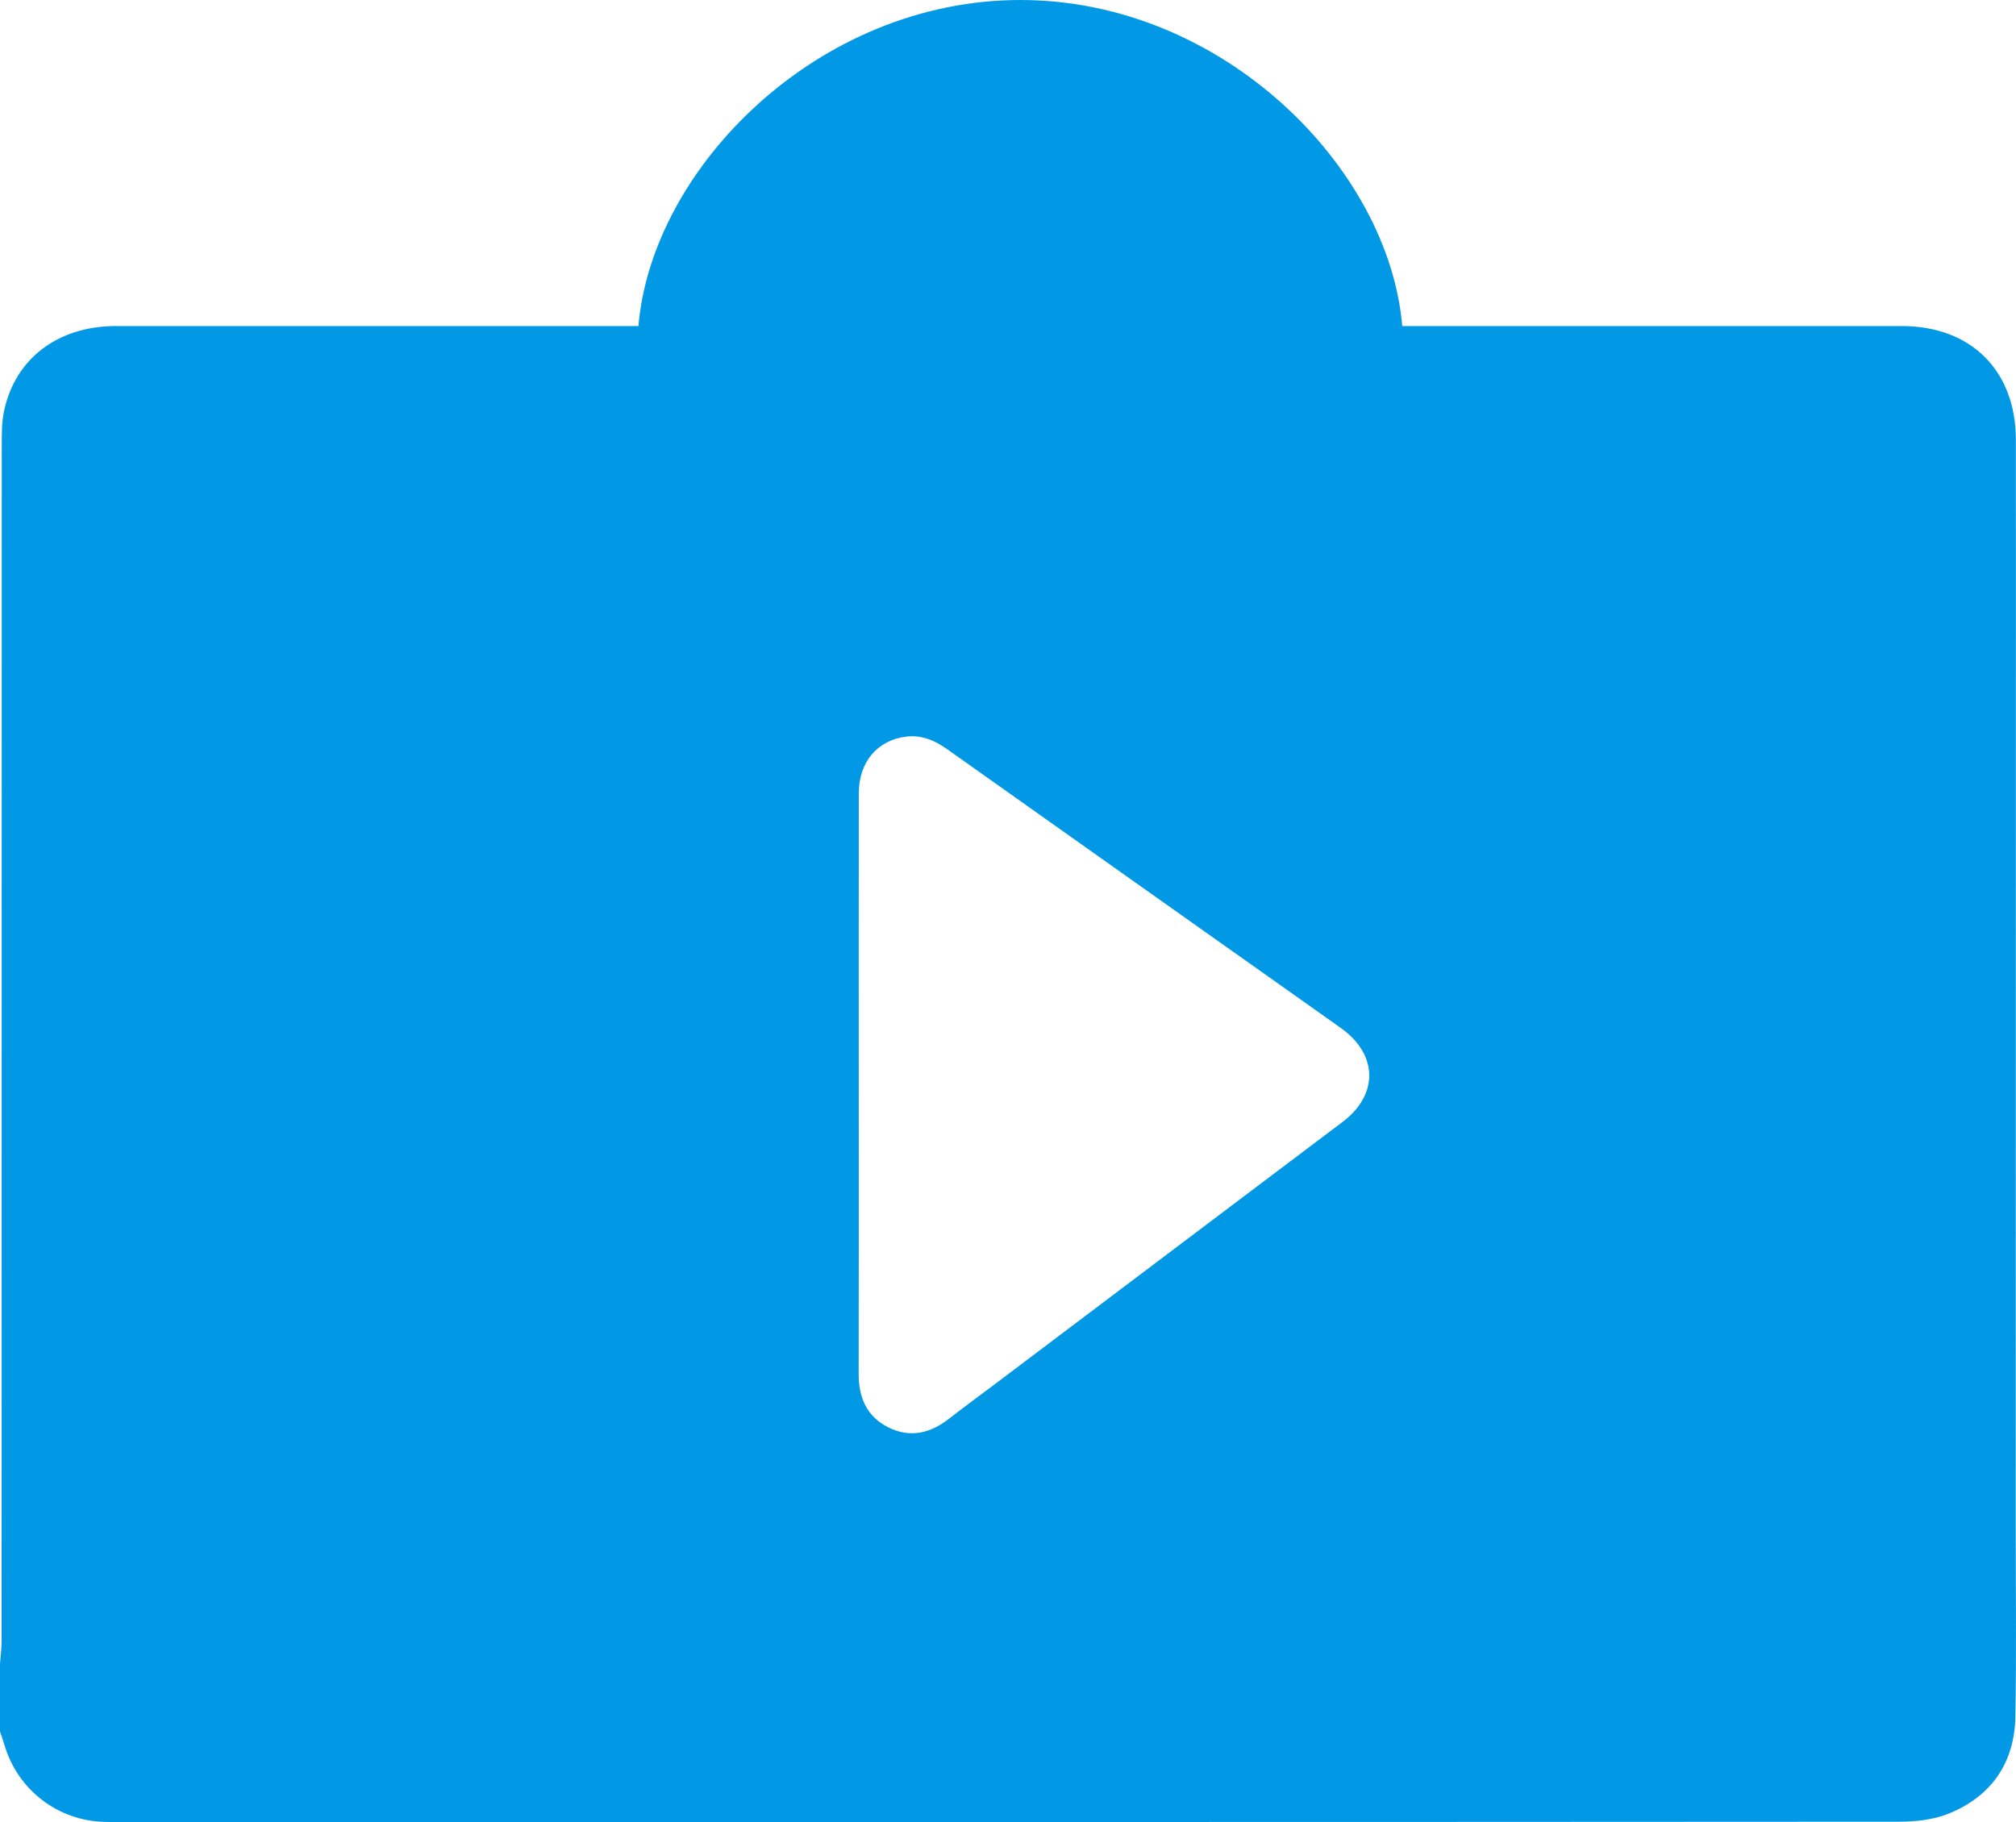 <?xml version="1.0" encoding="UTF-8" standalone="no"?>
<svg
   xmlns:dc="http://purl.org/dc/elements/1.1/"
   xmlns:cc="http://creativecommons.org/ns#"
   xmlns:rdf="http://www.w3.org/1999/02/22-rdf-syntax-ns#"
   xmlns:svg="http://www.w3.org/2000/svg"
   xmlns="http://www.w3.org/2000/svg"
   xml:space="preserve"
   enable-background="new 0 0 674 579"
   viewBox="0 0 803.168 726.078"
   height="726.078"
   width="803.168"
   y="0px"
   x="0px"
   id="Слой_1"
   version="1.1"><defs
     id="defs9" /><path
     style="clip-rule:evenodd;fill:#0199e6;fill-opacity:1;fill-rule:evenodd"
     d="m 803.056,607.648 c 10e-4,-1.785 0,-3.57 0,-6.056 l 0.068,-311.296 c 0,-2.306 0,-4.199 0,-6.092 0,-36.333 0.027,-72.666 -0.01,-108.999 -0.028,-27.478 -17.836,-45.267 -45.42,-45.269 -66.35,-0.006 -132.699,0.001 -199.049,-0.001 C 553.351,66.969 487.262,0 406.499,0 325.736,0 259.648,66.968 254.353,129.933 184.97,129.935 115.587,129.928 46.205,129.932 22.99,129.934 5.845,142.992 1.535,164.168 0.649,168.524 0.701,173.117 0.7,177.602 0.661,336.433 0.671,495.264 0.639,654.096 c 0,2.968 -0.417,5.936 -0.639,8.904 0,9 0,18 0,27 0.614,1.859 1.271,3.705 1.834,5.579 5.32,17.722 21.19,29.921 39.633,30.438 1.832,0.051 3.665,0.058 5.498,0.058 236.437,0.003 472.873,0.028 709.31,-0.127 6.696,-0.005 13.878,-0.725 19.994,-3.191 17.047,-6.876 26.299,-20.219 26.645,-38.633 0.478,-25.484 0.134,-50.983 0.142,-76.476 z M 534.91,447.063 C 488.656,481.981 442.378,516.869 396.108,551.766 c -5.983,4.513 -12.044,8.926 -17.946,13.542 -7.441,5.821 -15.485,7.849 -24.198,3.518 -8.704,-4.327 -11.891,-11.949 -11.872,-21.399 0.078,-38.486 0.032,-76.973 0.032,-115.459 0,-38.653 -0.033,-77.306 0.021,-115.959 0.019,-12.384 7.45,-21.107 18.966,-22.474 6.134,-0.728 11.342,1.546 16.27,5.042 47.399,33.623 94.84,67.187 142.269,100.769 4.893,3.464 9.795,6.914 14.67,10.402 14.663,10.491 14.941,26.481 0.59,37.315 z"
     id="path4172" /></svg>